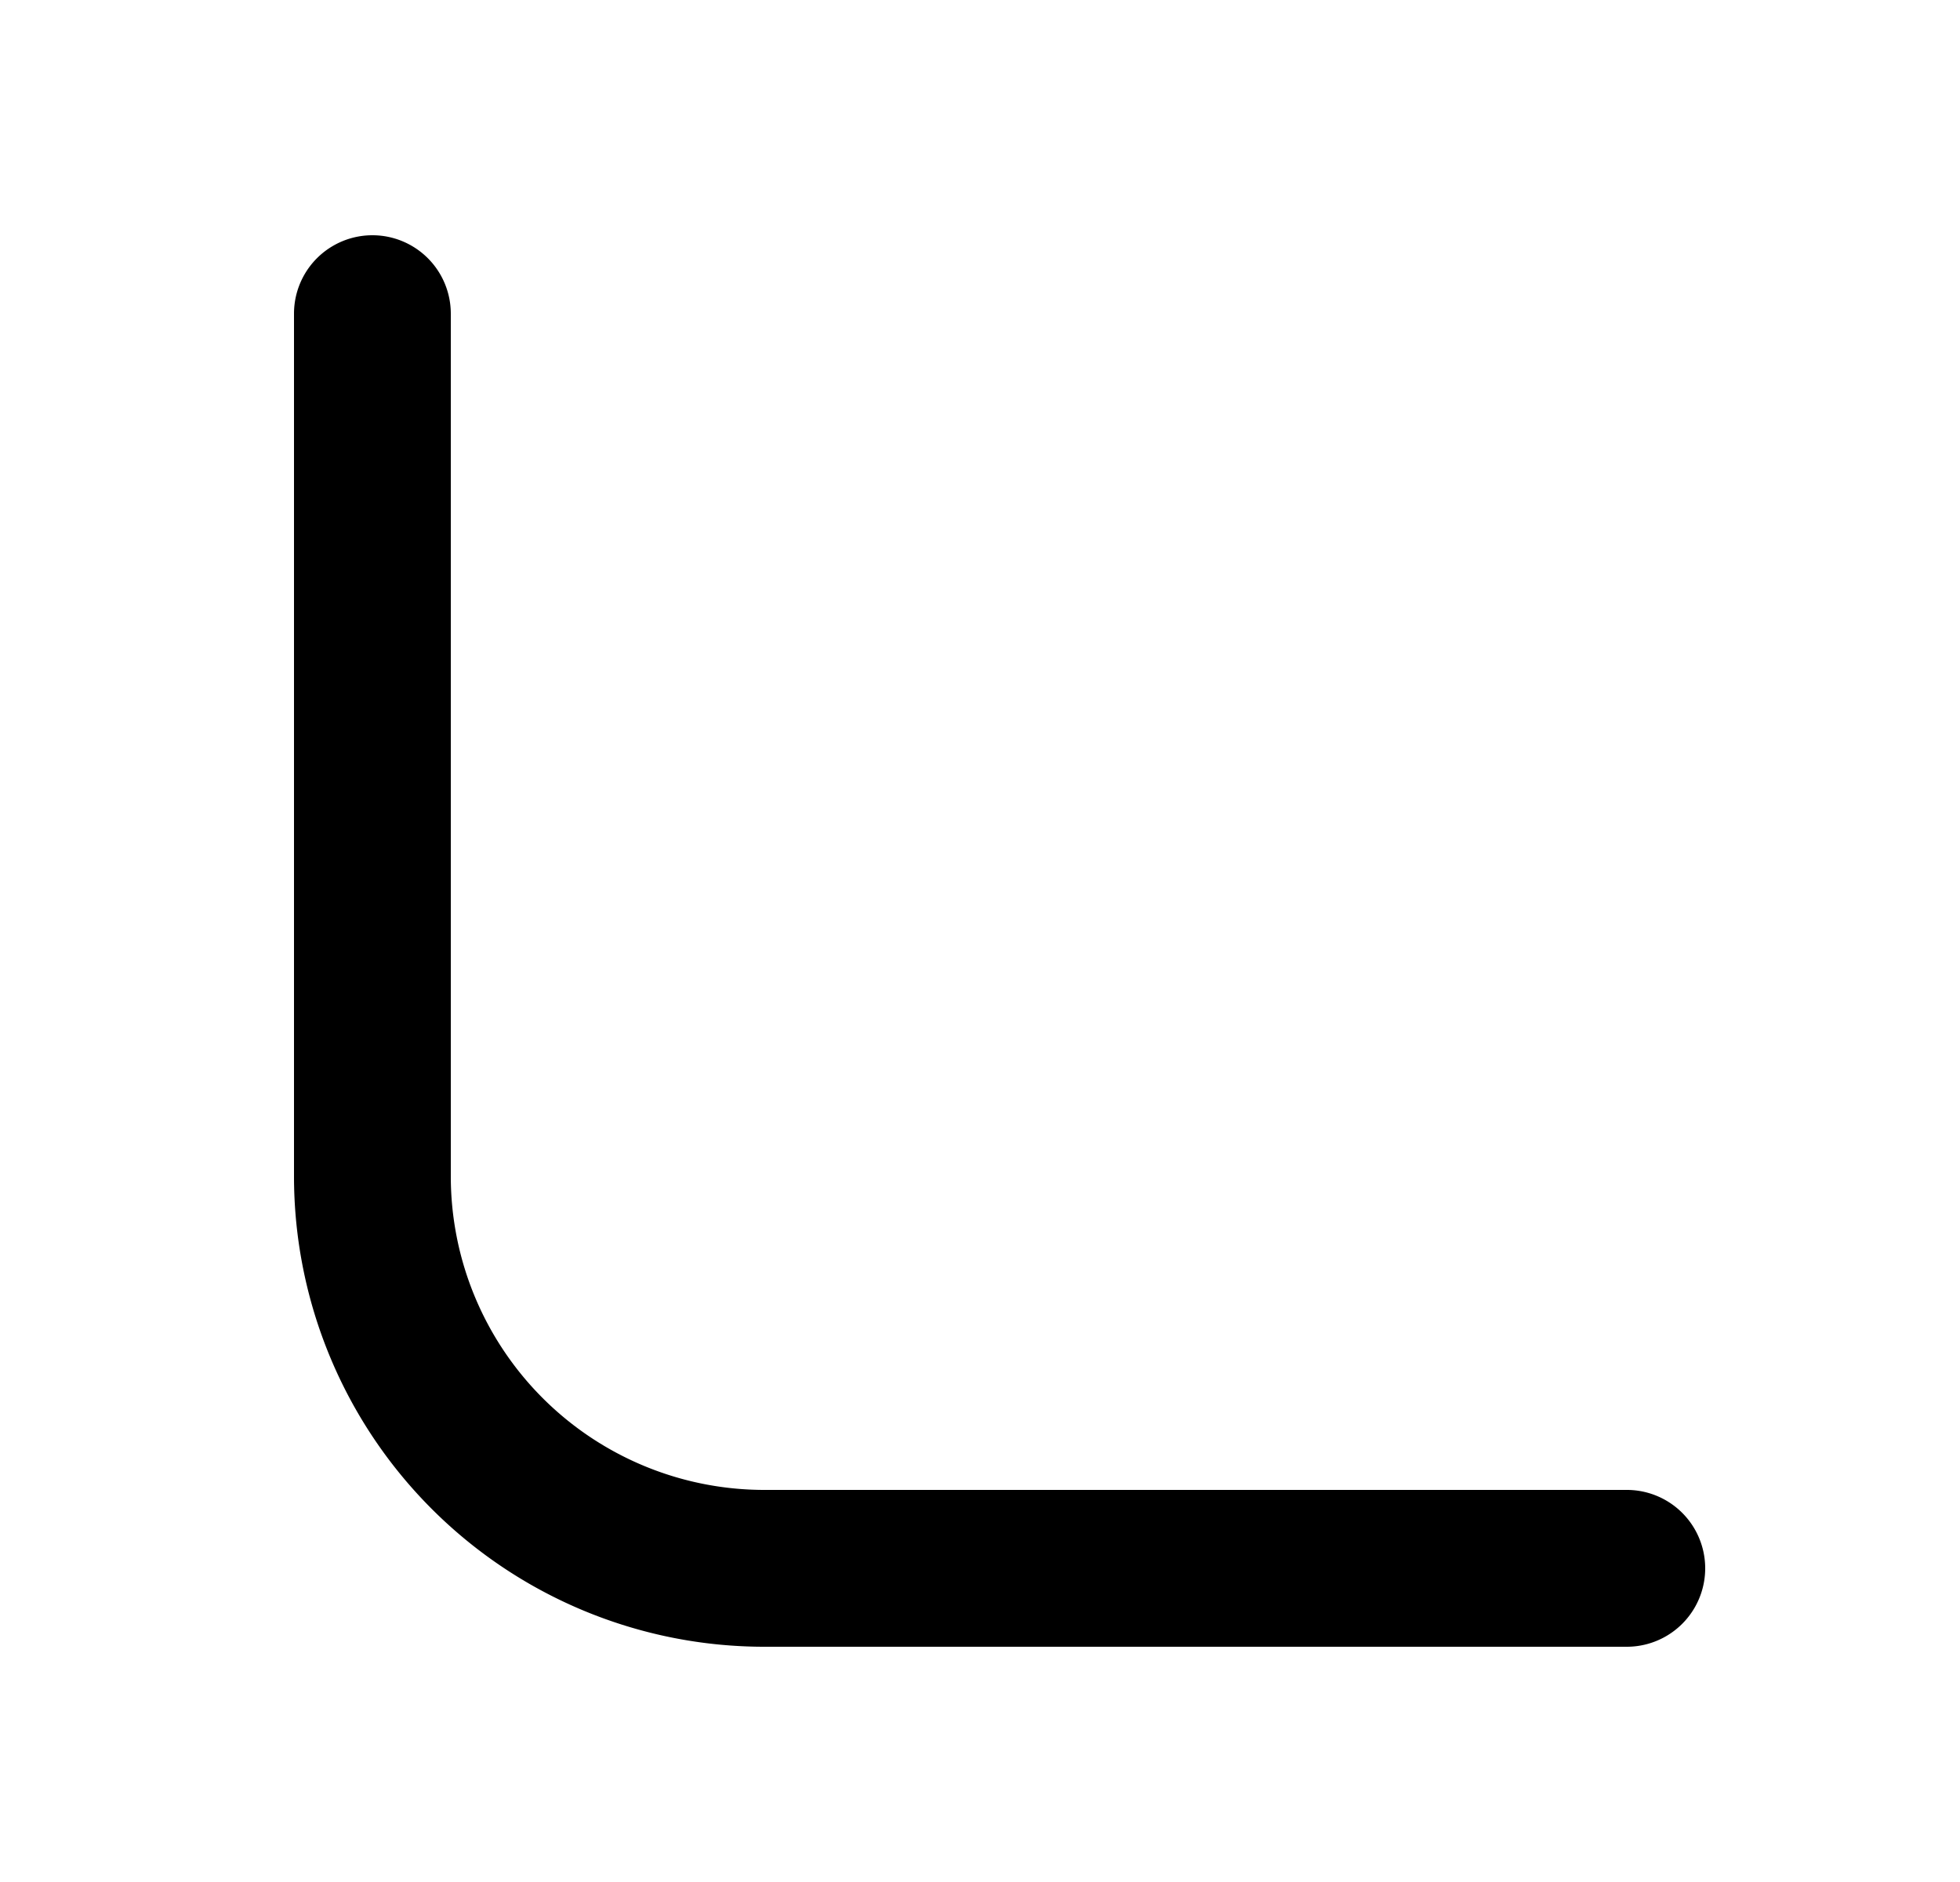 <svg xmlns="http://www.w3.org/2000/svg" viewBox="0 0 25 24" fill="currentColor" aria-hidden="true" data-slot="icon">
    <path d="M5.75 4a1 1 0 0 0-2 0v11a6 6 0 0 0 6 6h11a1 1 0 1 0 0-2h-11a4 4 0 0 1-4-4z"/>
</svg>
